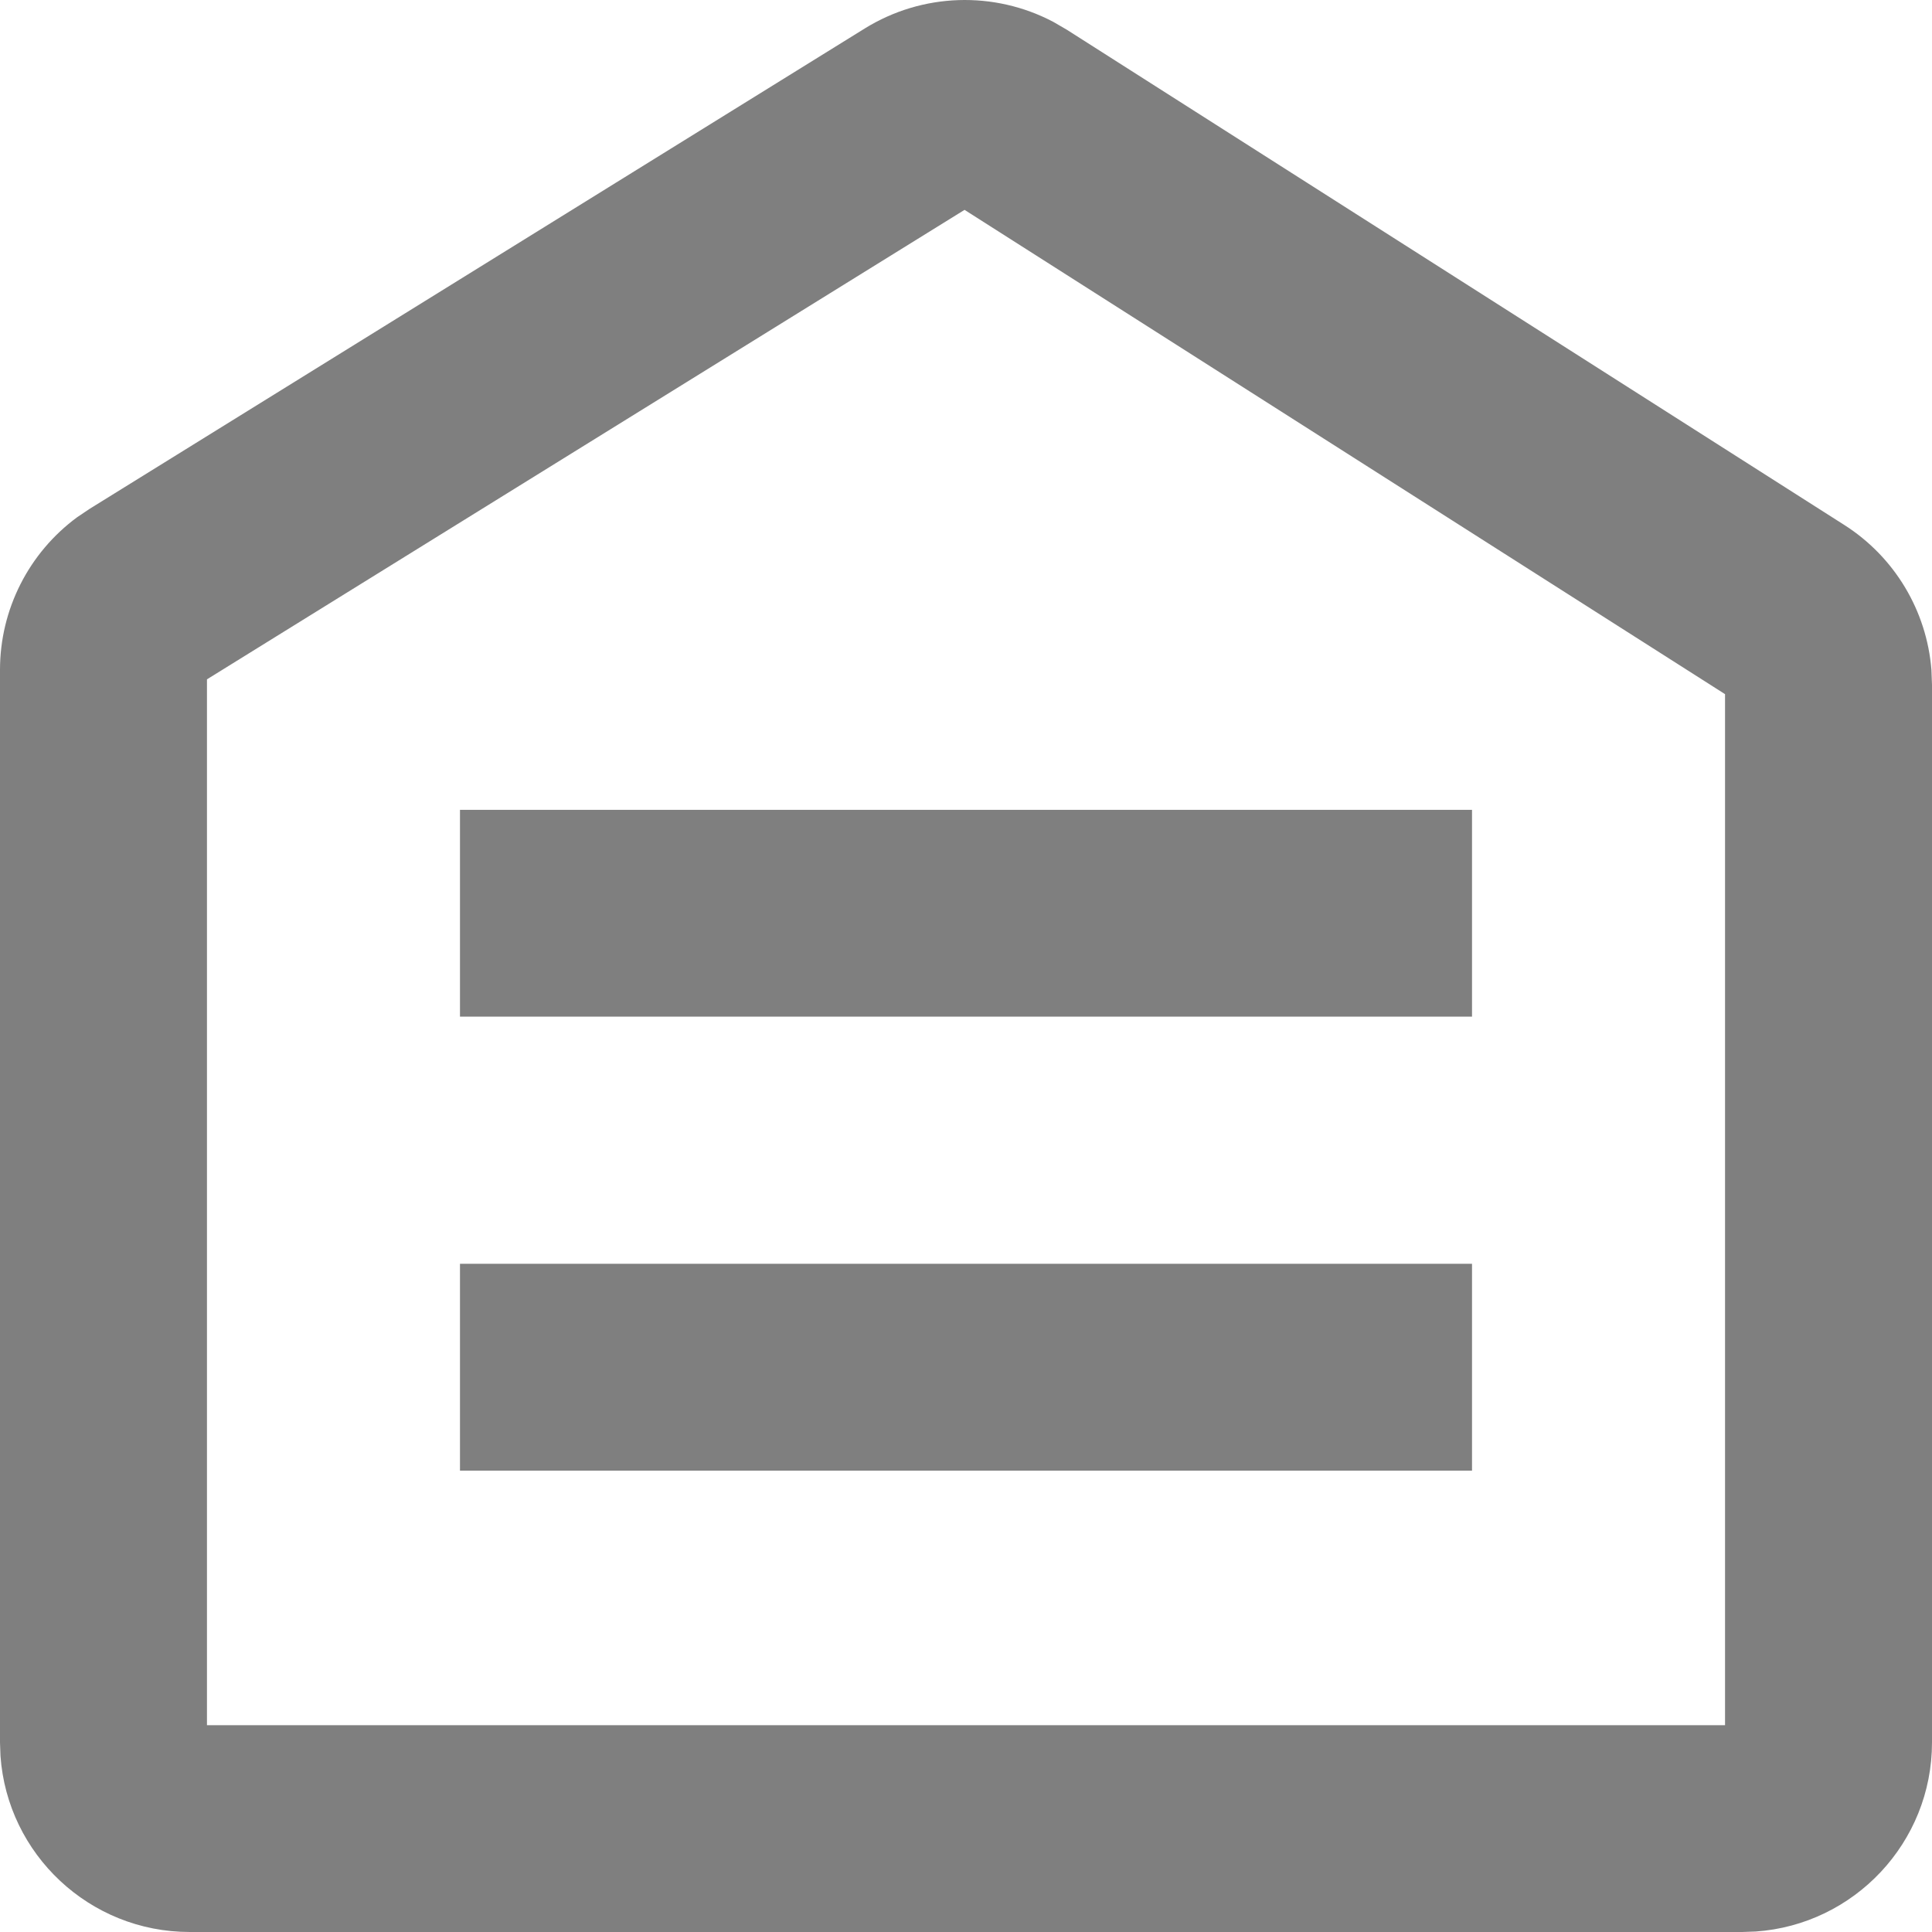 <?xml version="1.0" encoding="UTF-8"?>
<svg width="24px" height="24px" viewBox="0 0 24 24" version="1.1" xmlns="http://www.w3.org/2000/svg" xmlns:xlink="http://www.w3.org/1999/xlink">
    <title>倉庫管理</title>
    <g id="XXXGuideline" stroke="none" stroke-width="1" fill="none" fill-rule="evenodd">
        <g id="Guideline_圖標" transform="translate(-516, -1183)" fill="#7F7F7F">
            <g id="02" transform="translate(70, 915)">
                <g id="Dashboard" transform="translate(53, 240)">
                    <g id="icon" transform="translate(10, 25)">
                        <g id="SKU管理-Copy" transform="translate(360, 0)">
                            <g id="Shape" transform="translate(20, 0)">
                                <path d="M16.085,3.272 L16.252,3.369 L25.91,9.521 C26.537,9.92 26.935,10.589 26.993,11.322 L27,11.507 L27,24.645 C27,25.889 26.034,26.908 24.811,26.994 L24.643,27 L5.357,27 C4.112,27 3.092,26.035 3.006,24.813 L3,24.645 L3,11.321 C3,10.569 3.359,9.866 3.96,9.424 L4.115,9.32 L13.742,3.354 C14.457,2.911 15.349,2.884 16.085,3.272 Z M14.982,5.607 L5.571,11.439 L5.571,24.431 L24.429,24.431 L24.429,11.623 L14.982,5.607 Z M21.286,18.699 L21.286,21.269 L8.714,21.269 L8.714,18.699 L21.286,18.699 Z M21.286,13.06 L21.286,15.629 L8.714,15.629 L8.714,13.06 L21.286,13.06 Z"></path>
                            </g>
                        </g>
                    </g>
                </g>
            </g>
        </g>
    </g>
</svg>